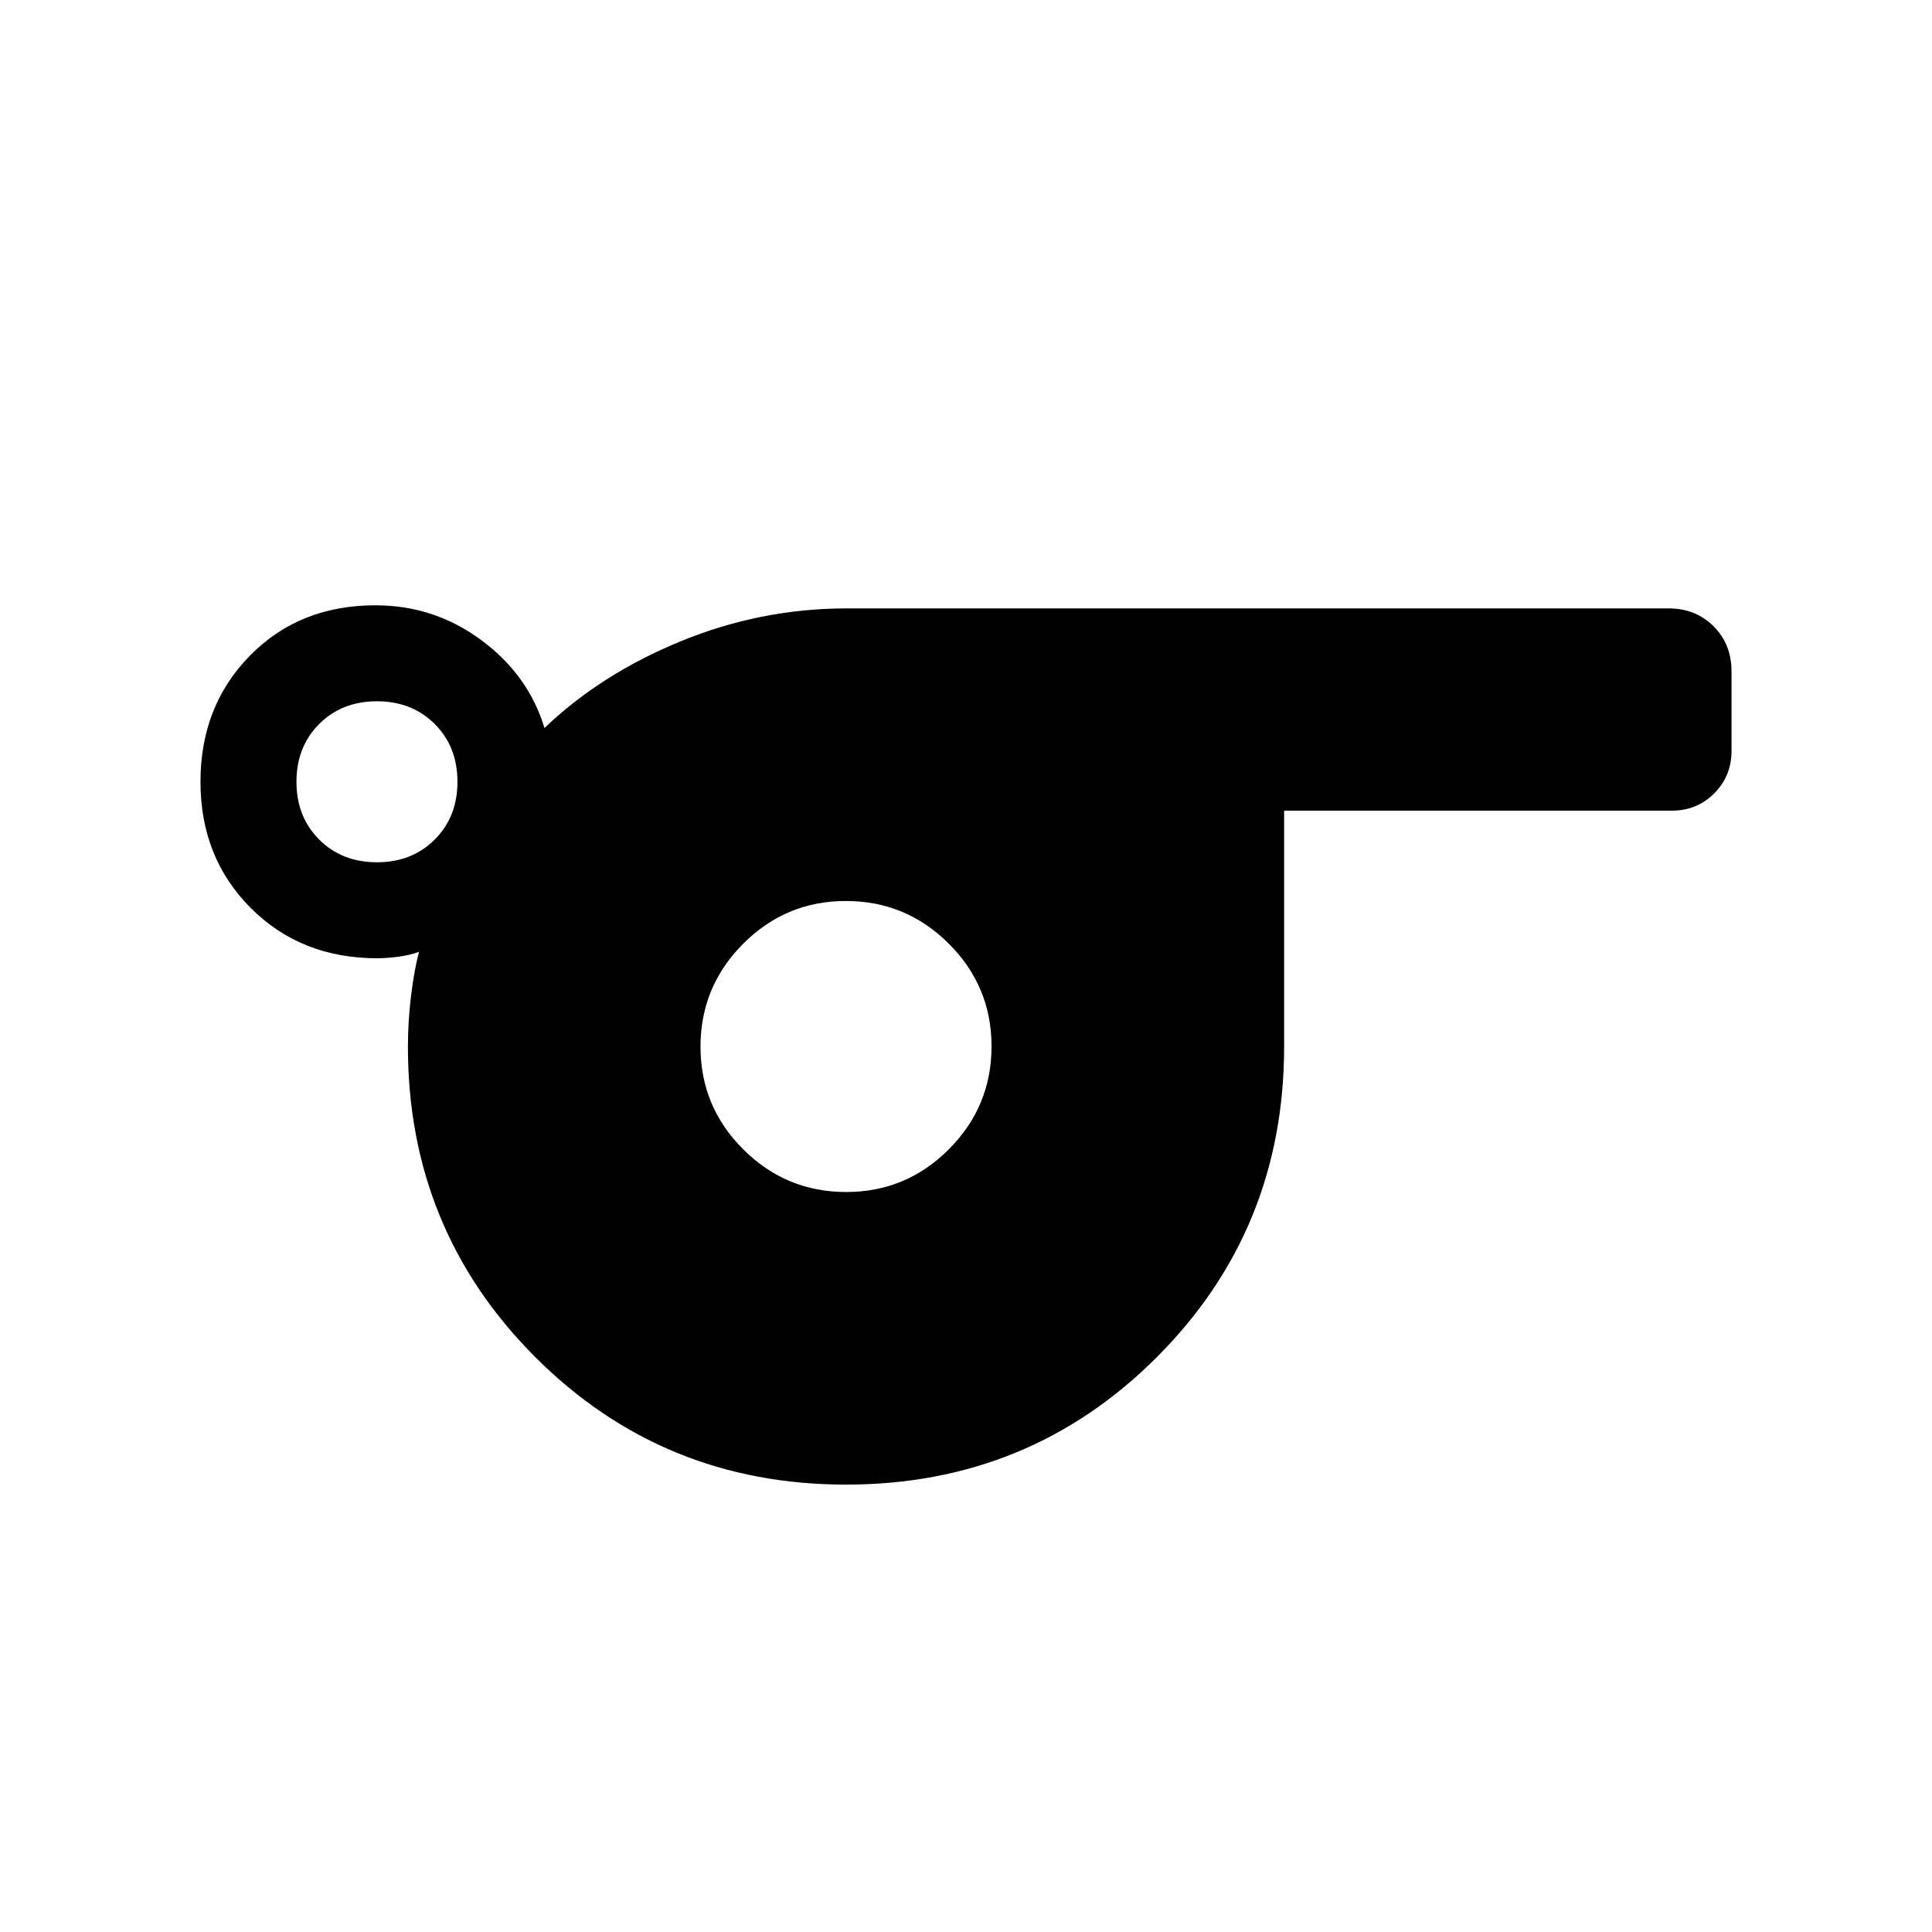 <svg xmlns="http://www.w3.org/2000/svg" height="40" viewBox="0 -960 960 960" width="40"><path d="M420.383-222.309q-91.05 0-154.37-63.32-63.32-63.32-63.32-154.371 0-12.41 1.576-25.359 1.577-12.949 3.962-21.718-4.615 1.743-10.461 2.487t-10.274.744q-38.008 0-62.944-25.021-24.935-25.02-24.935-62.671 0-37.651 24.562-62.671 24.562-25.02 62.386-25.02 29.23 0 52.64 17.346t31.333 43.628q28.077-26.872 67.846-43.154 39.769-16.282 82.409-16.282h408.308q13.468 0 22.375 8.907t8.907 22.375v39.485q0 12.557-8.593 21.15-8.592 8.593-21.15 8.593H638.074V-440q0 91.115-63.288 154.403t-154.403 63.288ZM187.308-531.538q17.41 0 28.705-11.295 11.295-11.295 11.295-28.705 0-17.41-11.295-28.705-11.295-11.295-28.705-11.295-17.41 0-28.705 11.295-11.295 11.295-11.295 28.705 0 17.41 11.295 28.705 11.295 11.295 28.705 11.295Zm233.143 163.845q29.855 0 51.047-21.26 21.192-21.26 21.192-51.115t-21.26-51.047q-21.26-21.192-51.115-21.192t-51.047 21.26q-21.192 21.26-21.192 51.115t21.26 51.047q21.26 21.192 51.115 21.192Z"/></svg>